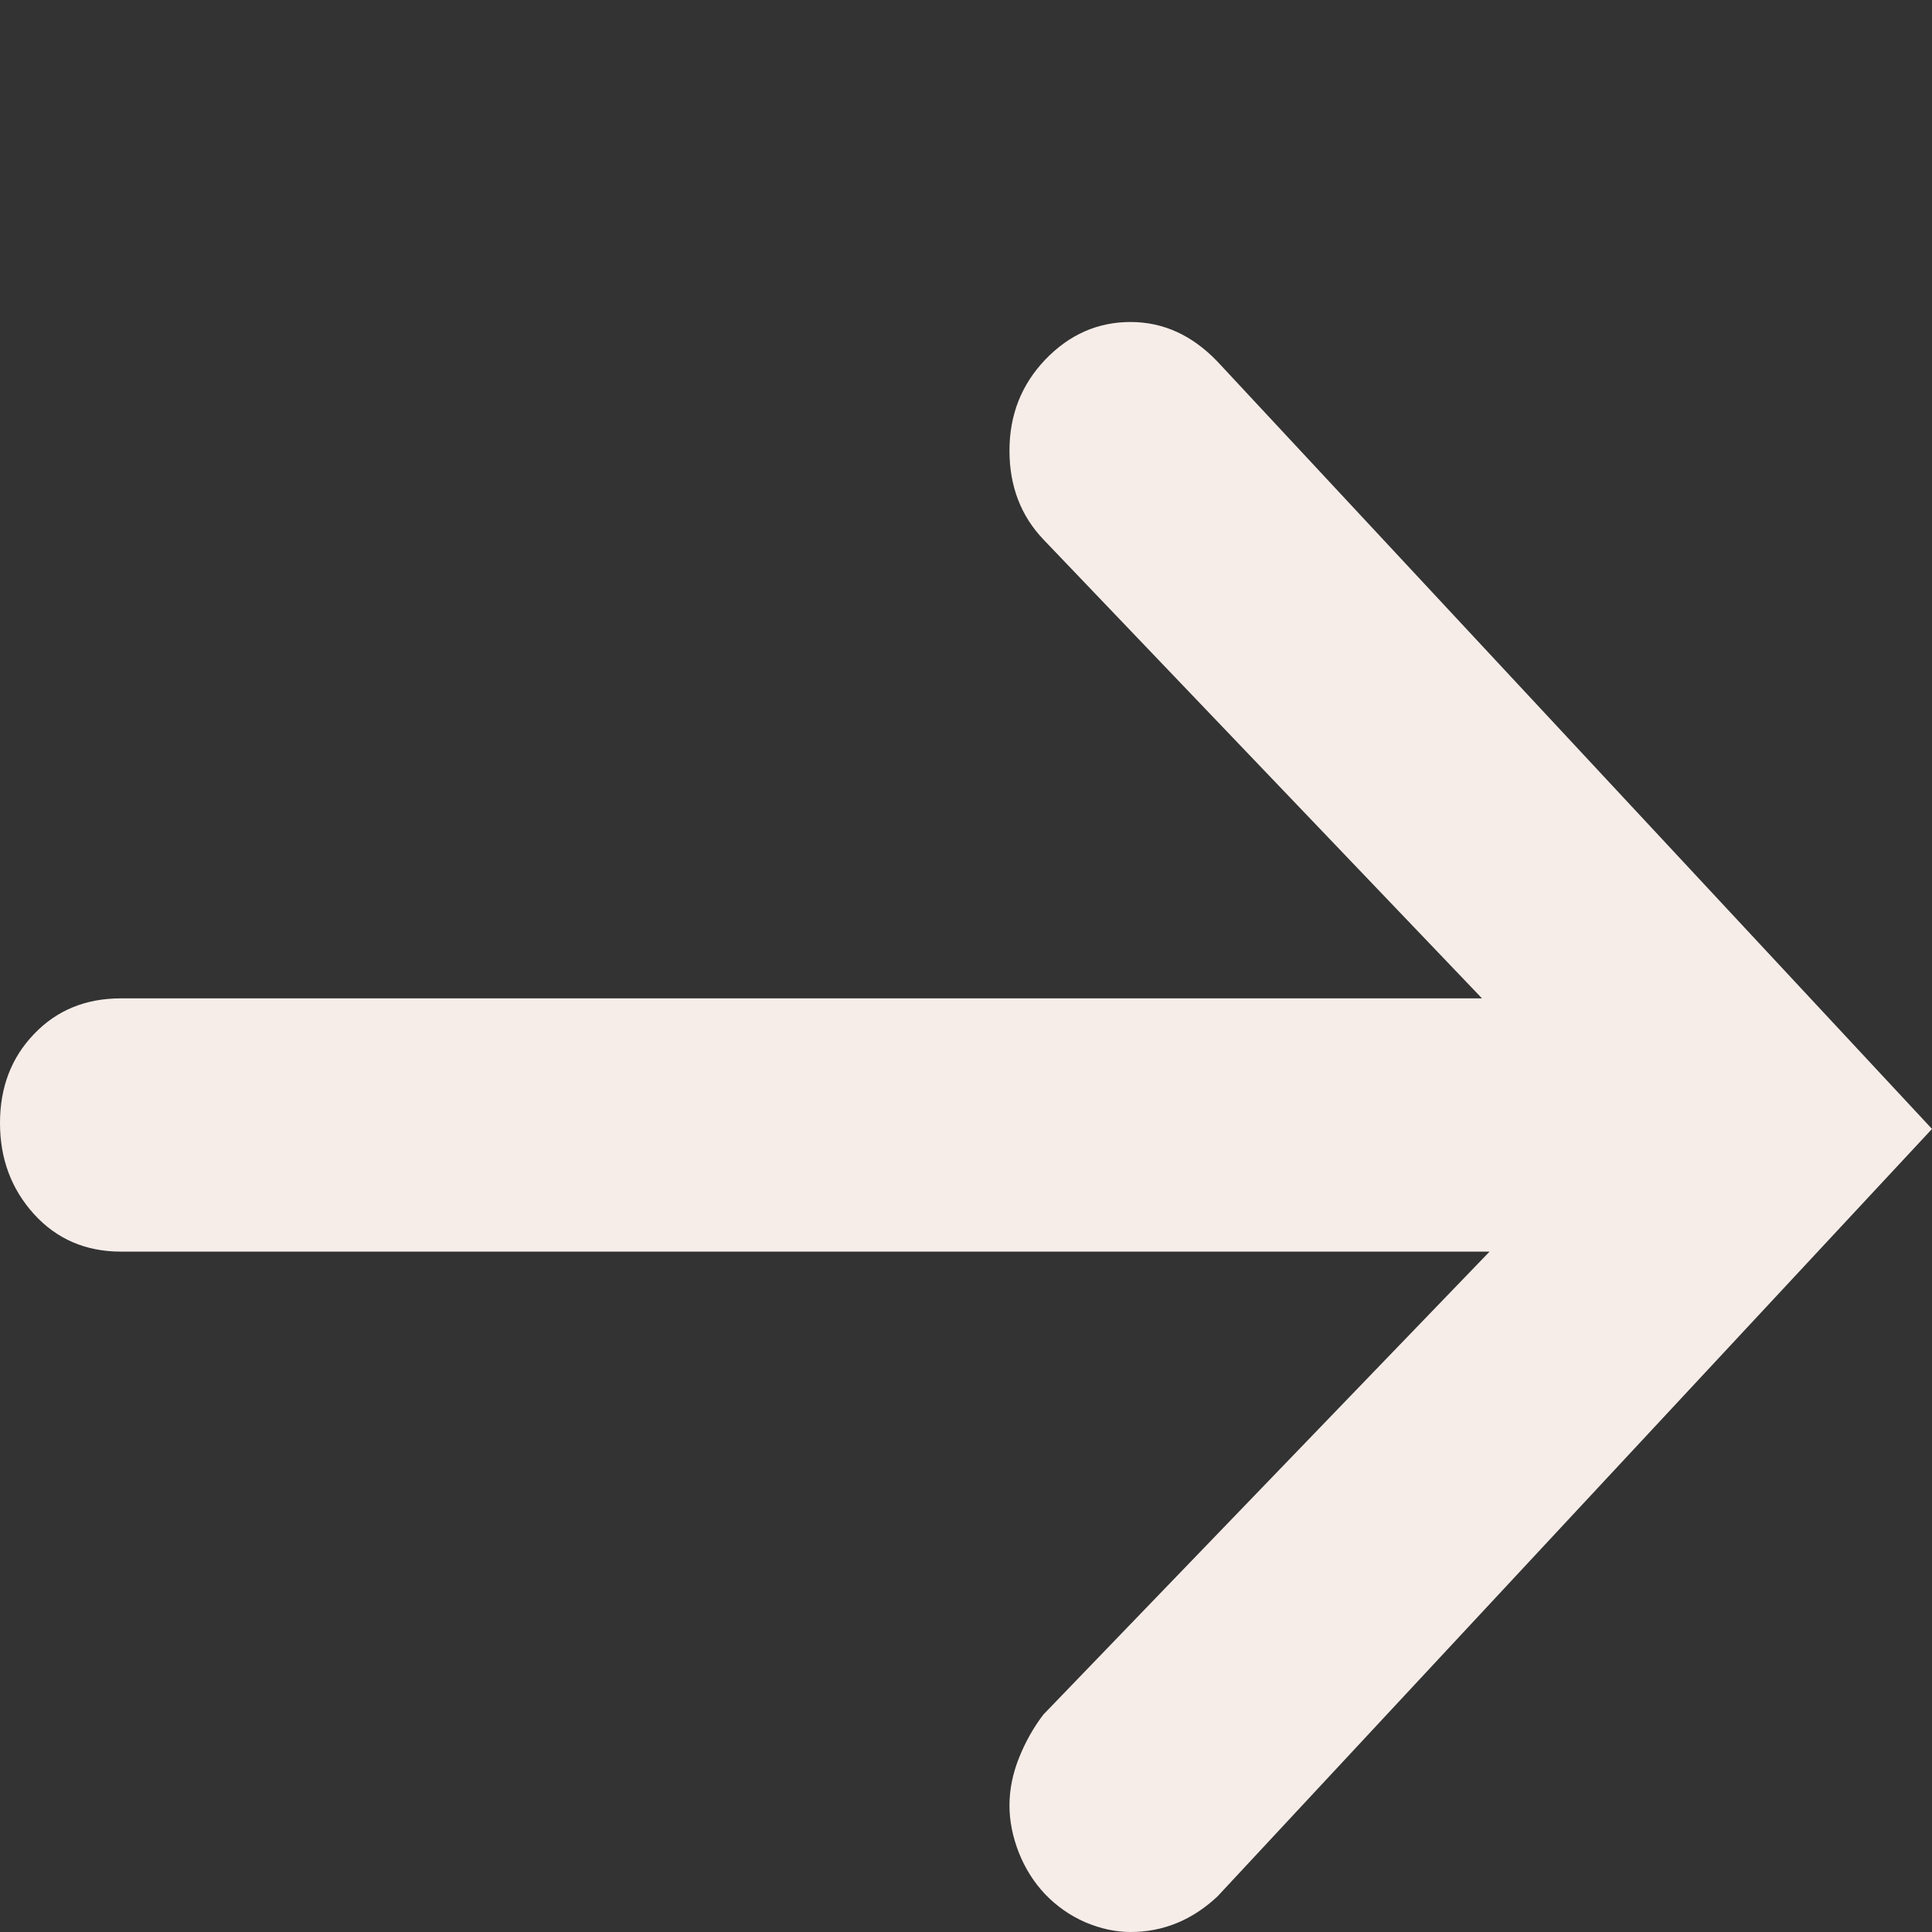 <svg width="12" height="12" viewBox="0 0 12 12" fill="none" xmlns="http://www.w3.org/2000/svg">
<rect x="0" y="0" width="12" height="12" fill="#333333" stroke="none"/>
<path fill-rule="evenodd" clip-rule="evenodd" d="M6.493 2.233C6.344 2.389 6.27 2.577 6.27 2.799C6.27 3.02 6.341 3.204 6.481 3.351L9.205 6.201H0.751C0.532 6.201 0.352 6.275 0.211 6.423C0.07 6.57 0 6.754 0 6.975C0 7.197 0.07 7.385 0.211 7.541C0.352 7.696 0.532 7.774 0.751 7.774H9.252L6.481 10.649C6.419 10.73 6.368 10.821 6.329 10.919C6.29 11.017 6.27 11.116 6.27 11.214C6.27 11.312 6.29 11.41 6.329 11.509C6.368 11.607 6.423 11.693 6.493 11.767C6.564 11.84 6.646 11.898 6.74 11.939C6.834 11.979 6.928 12 7.022 12C7.225 12 7.405 11.926 7.562 11.779L12 7.012L7.562 2.246C7.405 2.082 7.225 2 7.022 2C6.818 2 6.642 2.078 6.493 2.233Z" fill="#F6EDE9"/>
</svg>
